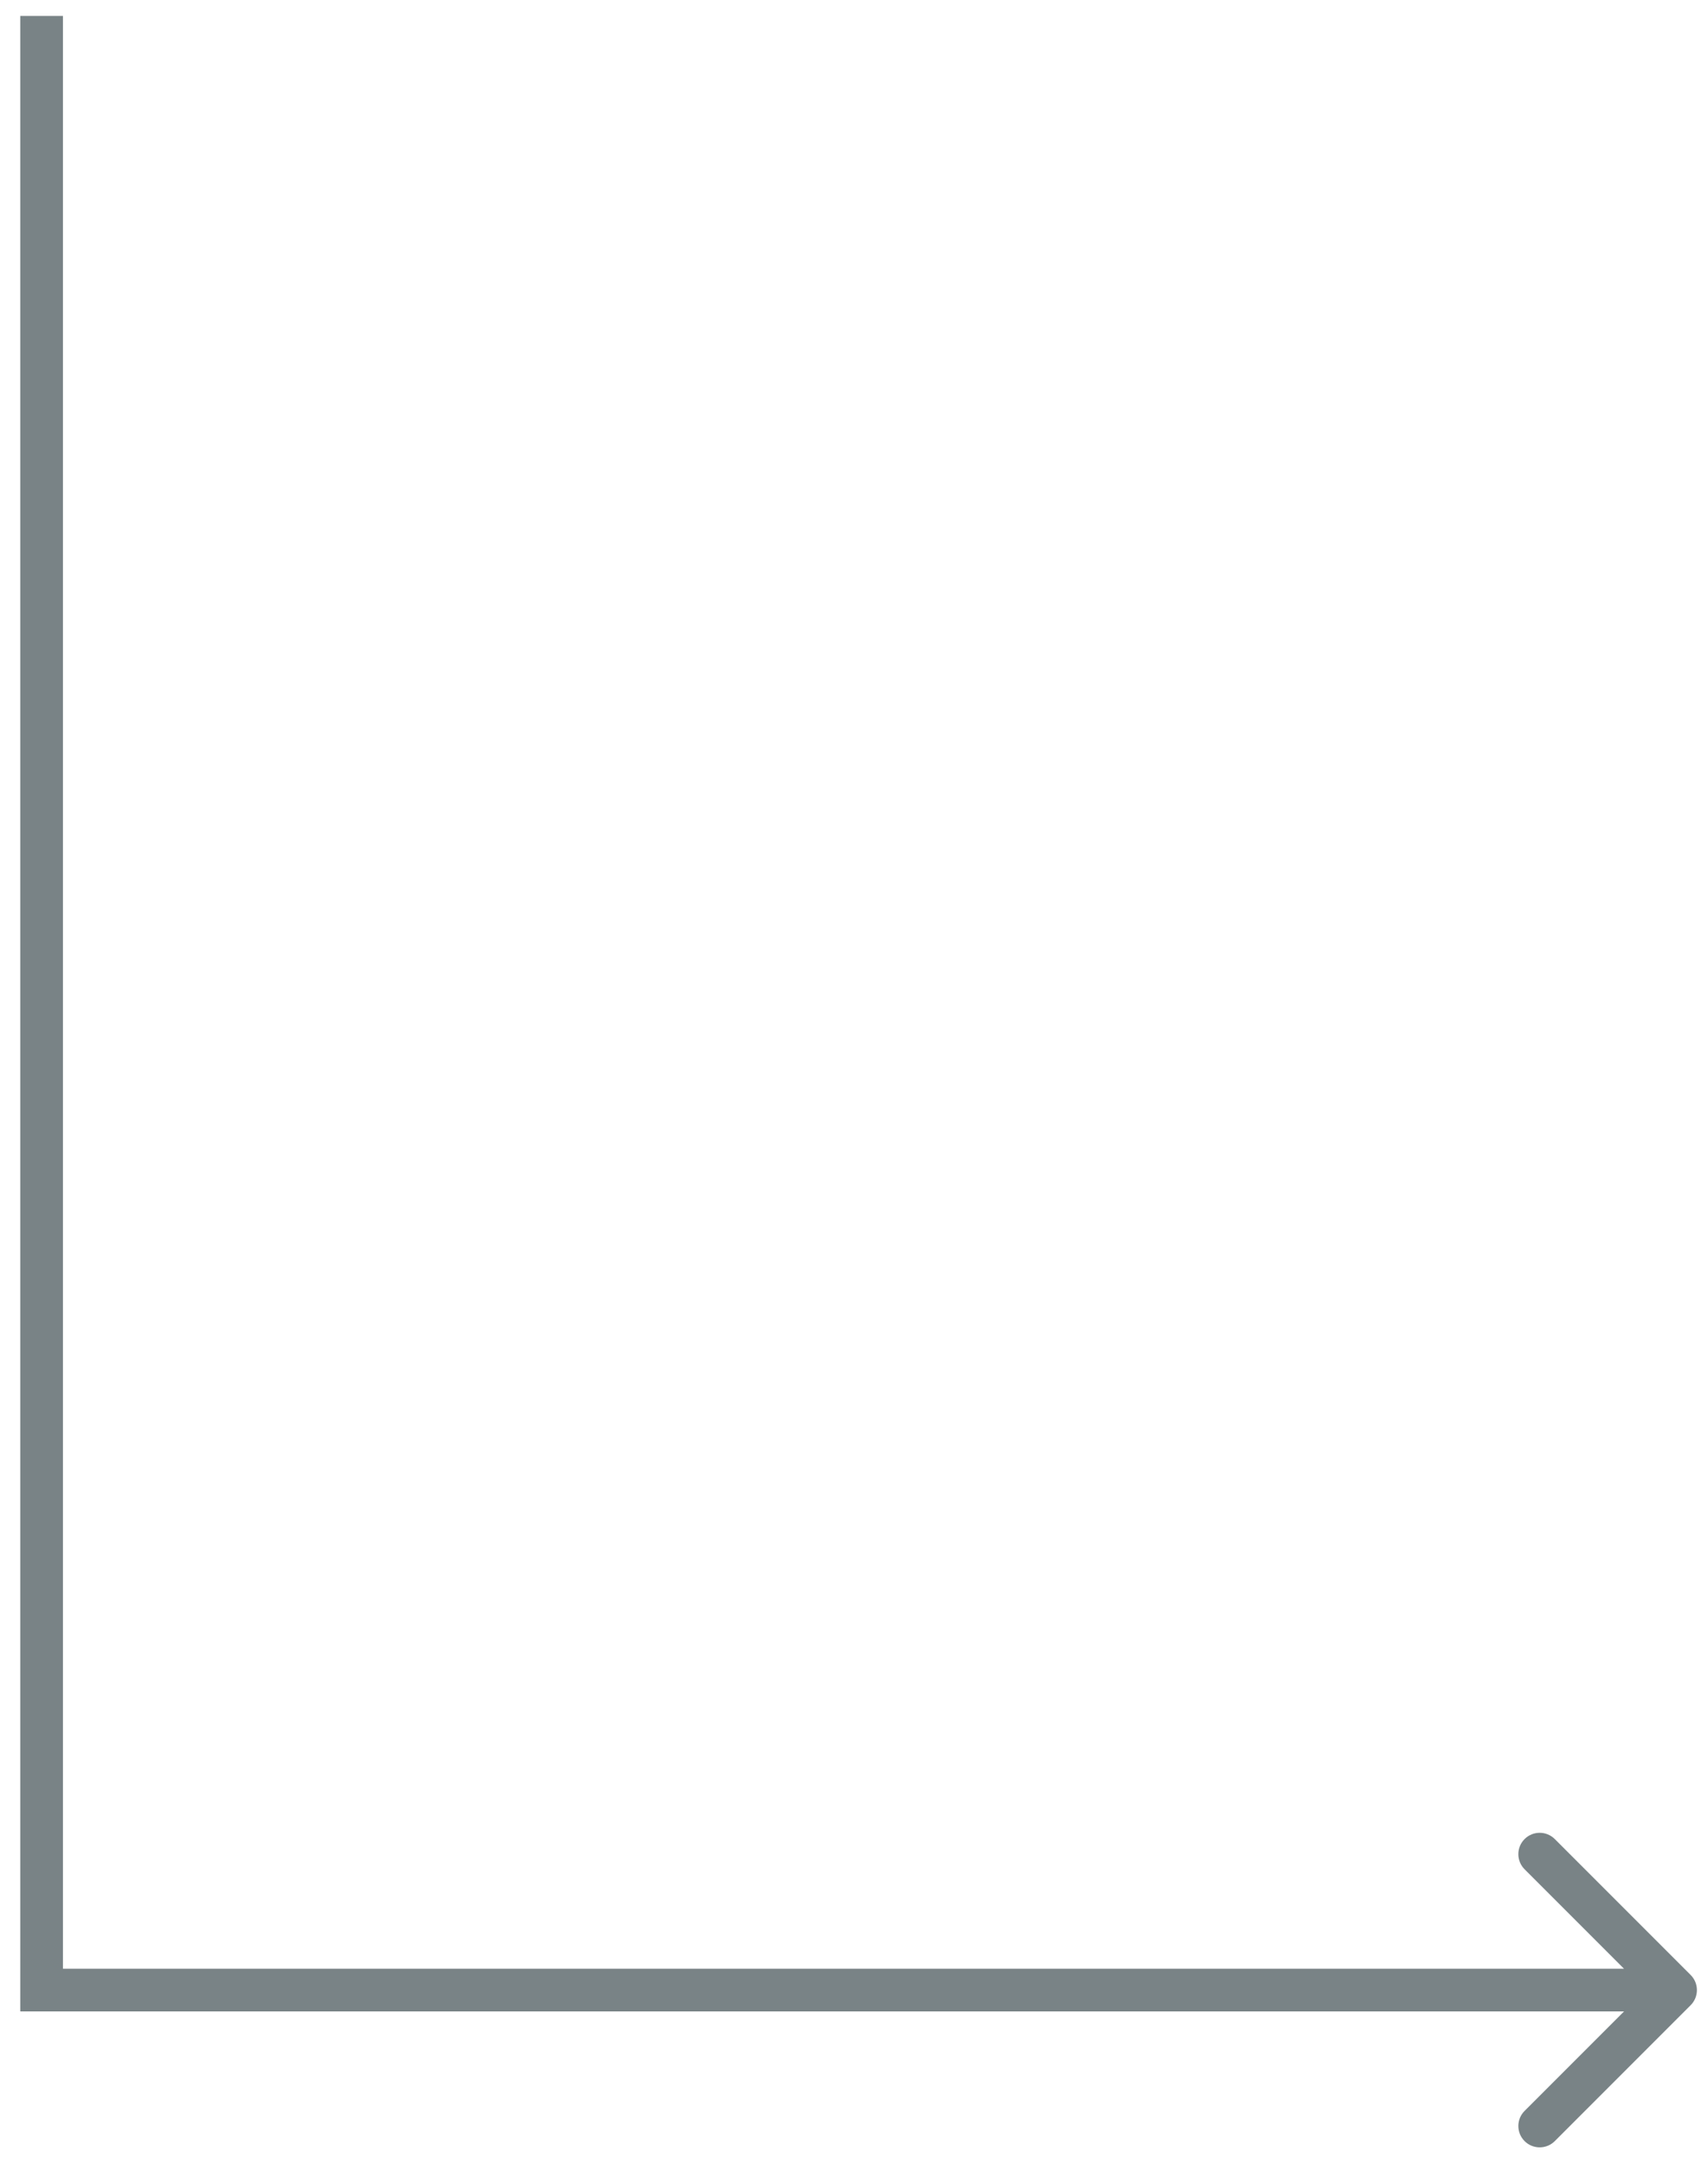 <svg width="80" height="101" viewBox="0 0 80 101" fill="none" xmlns="http://www.w3.org/2000/svg">
<path d="M1.949 93.177H0.949V94.177H1.949V93.177ZM79.188 93.884C79.578 93.493 79.578 92.86 79.188 92.47L72.824 86.106C72.433 85.715 71.8 85.715 71.409 86.106C71.019 86.496 71.019 87.129 71.409 87.52L77.066 93.177L71.409 98.834C71.019 99.224 71.019 99.857 71.409 100.248C71.8 100.638 72.433 100.638 72.824 100.248L79.188 93.884ZM0.949 0.746V93.177H2.949V0.746H0.949ZM1.949 94.177H78.48V92.177H1.949V94.177Z" fill="#798386"/>
</svg>
